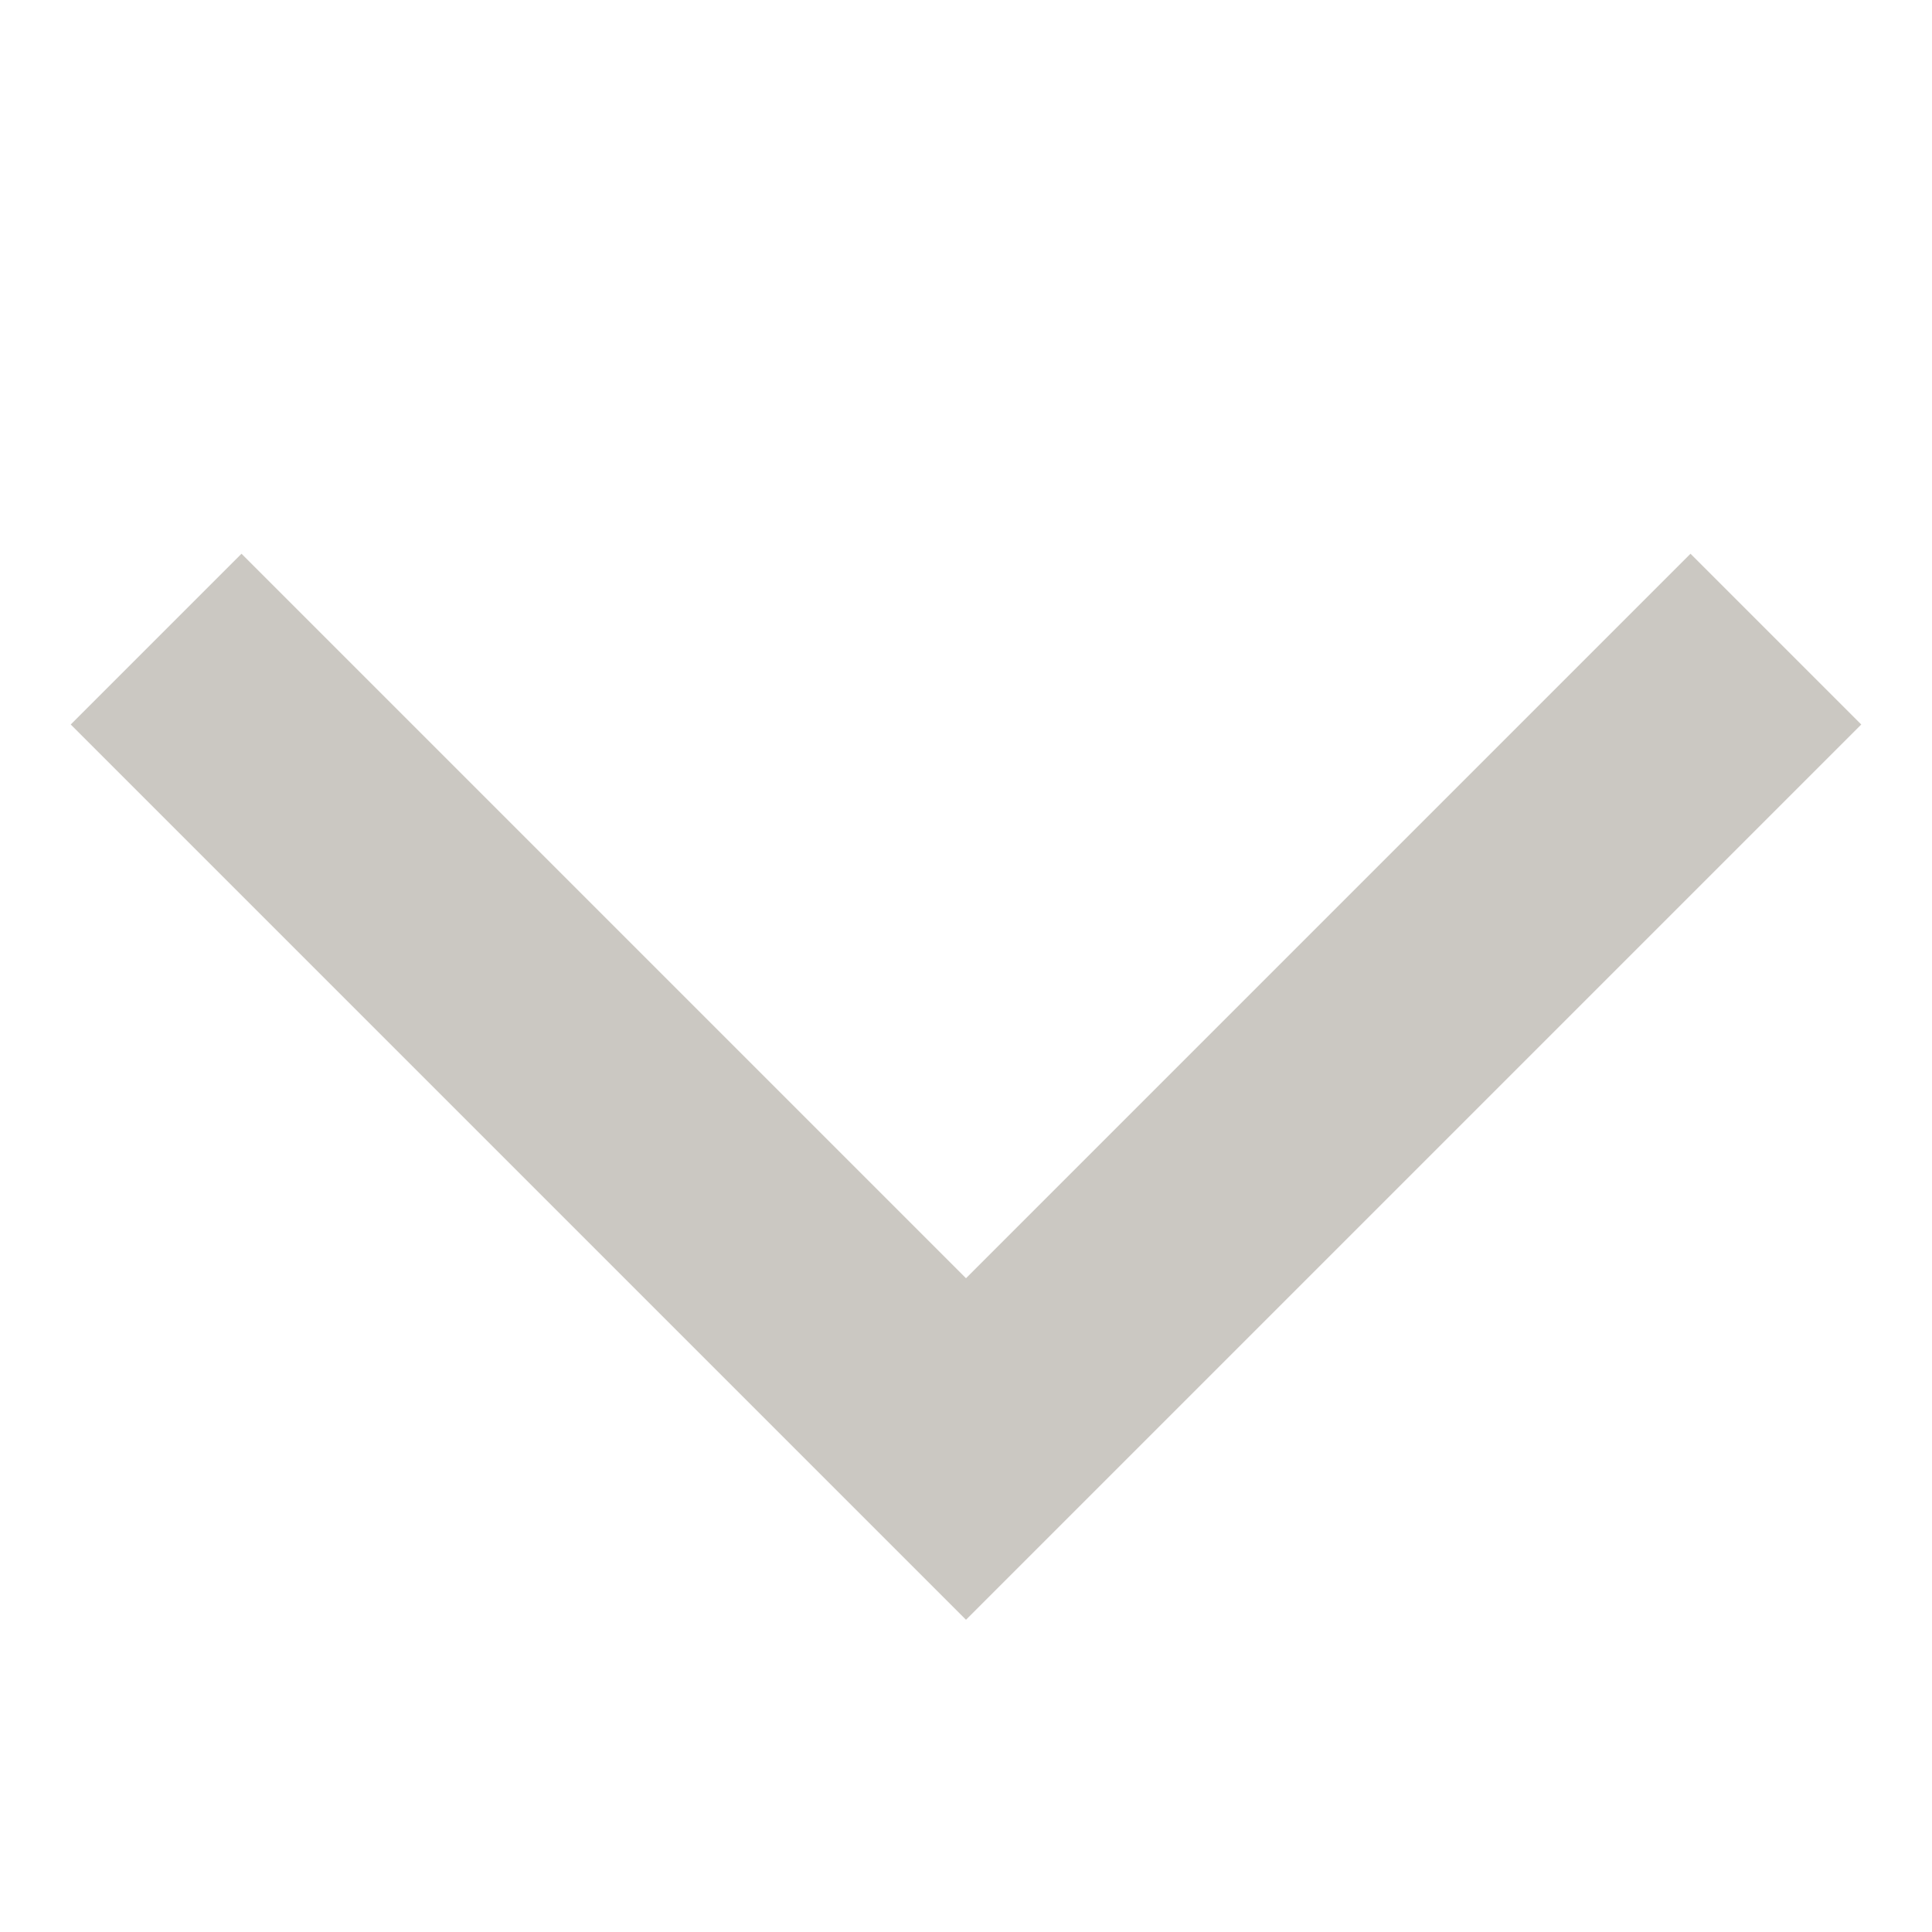 <svg width="12" height="12" viewBox="0 0 12 12" fill="none" xmlns="http://www.w3.org/2000/svg">
<g clip-path="url(#clip0_777_123457)">
<path d="M10.5 4.5L6 9L1.5 4.5" stroke="#CBC8C2" stroke-width="1.5" stroke-linecap="square"/>
</g>
<defs>
<clipPath id="clip0_777_123457">
<rect width="12" height="12" fill="white" transform="translate(12) rotate(90)"/>
</clipPath>
</defs>
</svg>
